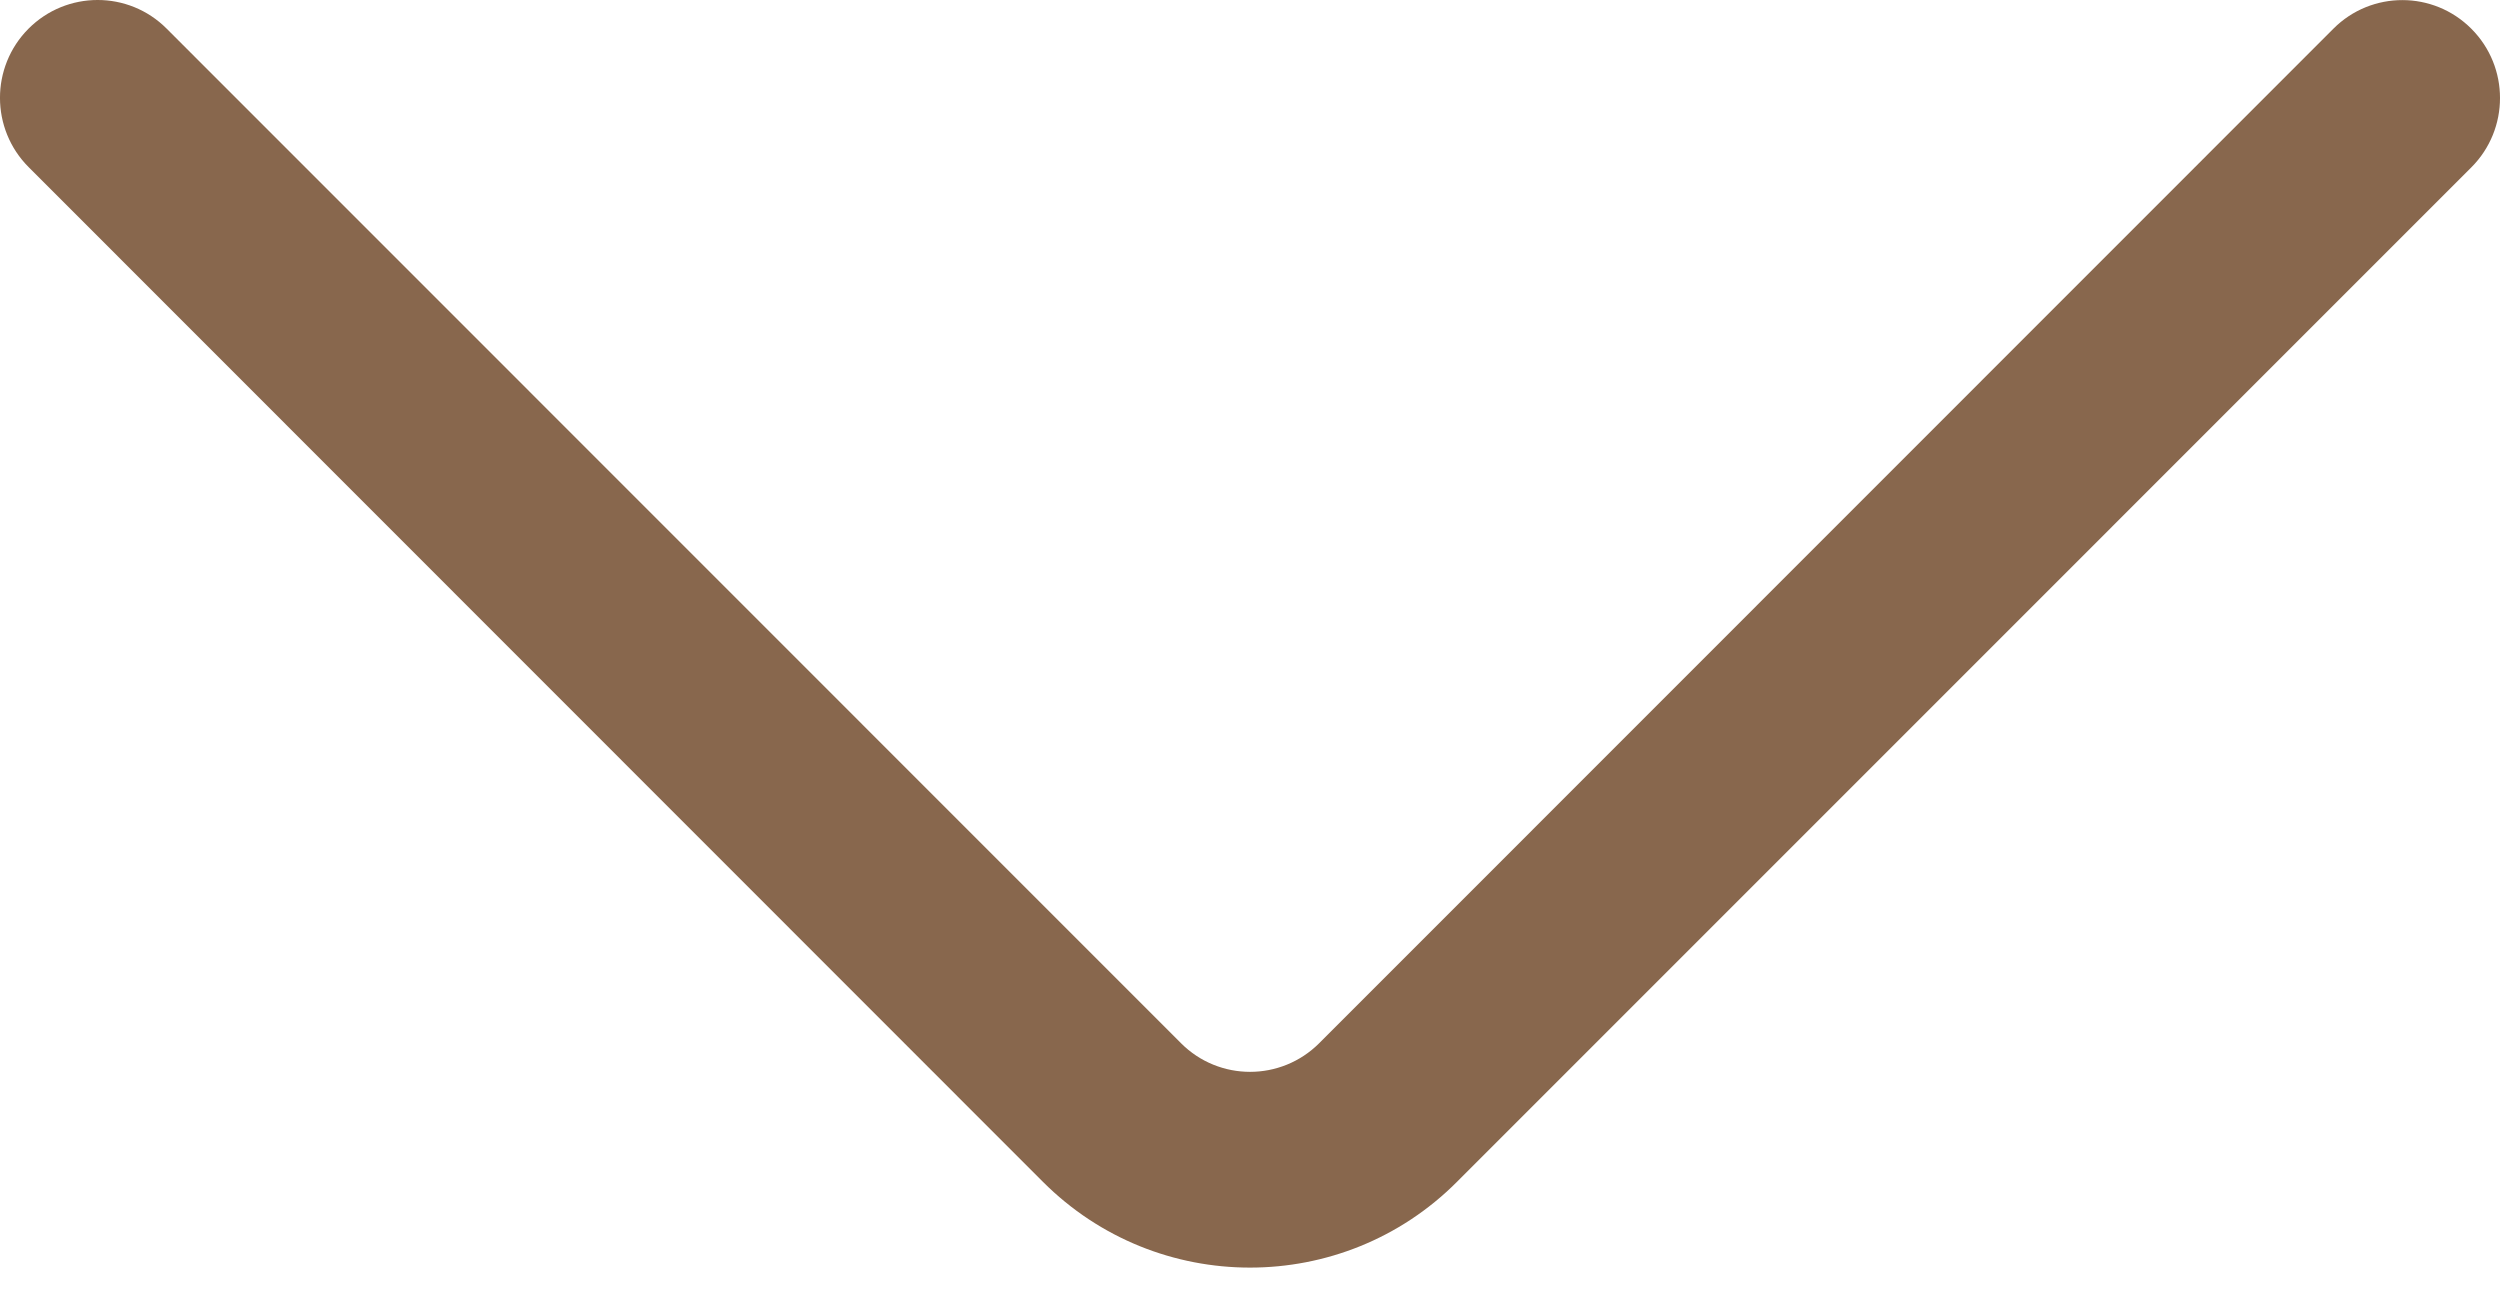 <svg height="13" viewBox="0 0 25 13" width="25" xmlns="http://www.w3.org/2000/svg">
    <g fill="none" fill-rule="evenodd">
        <g fill="#88674D" fill-rule="nonzero">
            <g>
                <path
                    d="M12.5 12.676c-.75 0-1.5-.286-2.072-.859L.287 1.672C-.095 1.29-.096.67.285.287c.381-.382 1-.383 1.381-.001L11.81 10.432c.381.382 1 .382 1.382 0L23.334.287c.381-.382 1-.381 1.38.001.382.383.381 1.003 0 1.385L14.57 11.818c-.57.572-1.32.858-2.07.858z"
                    transform="translate(-314 -132) translate(314 132)" />
            </g>
        </g>
    </g>
</svg>
